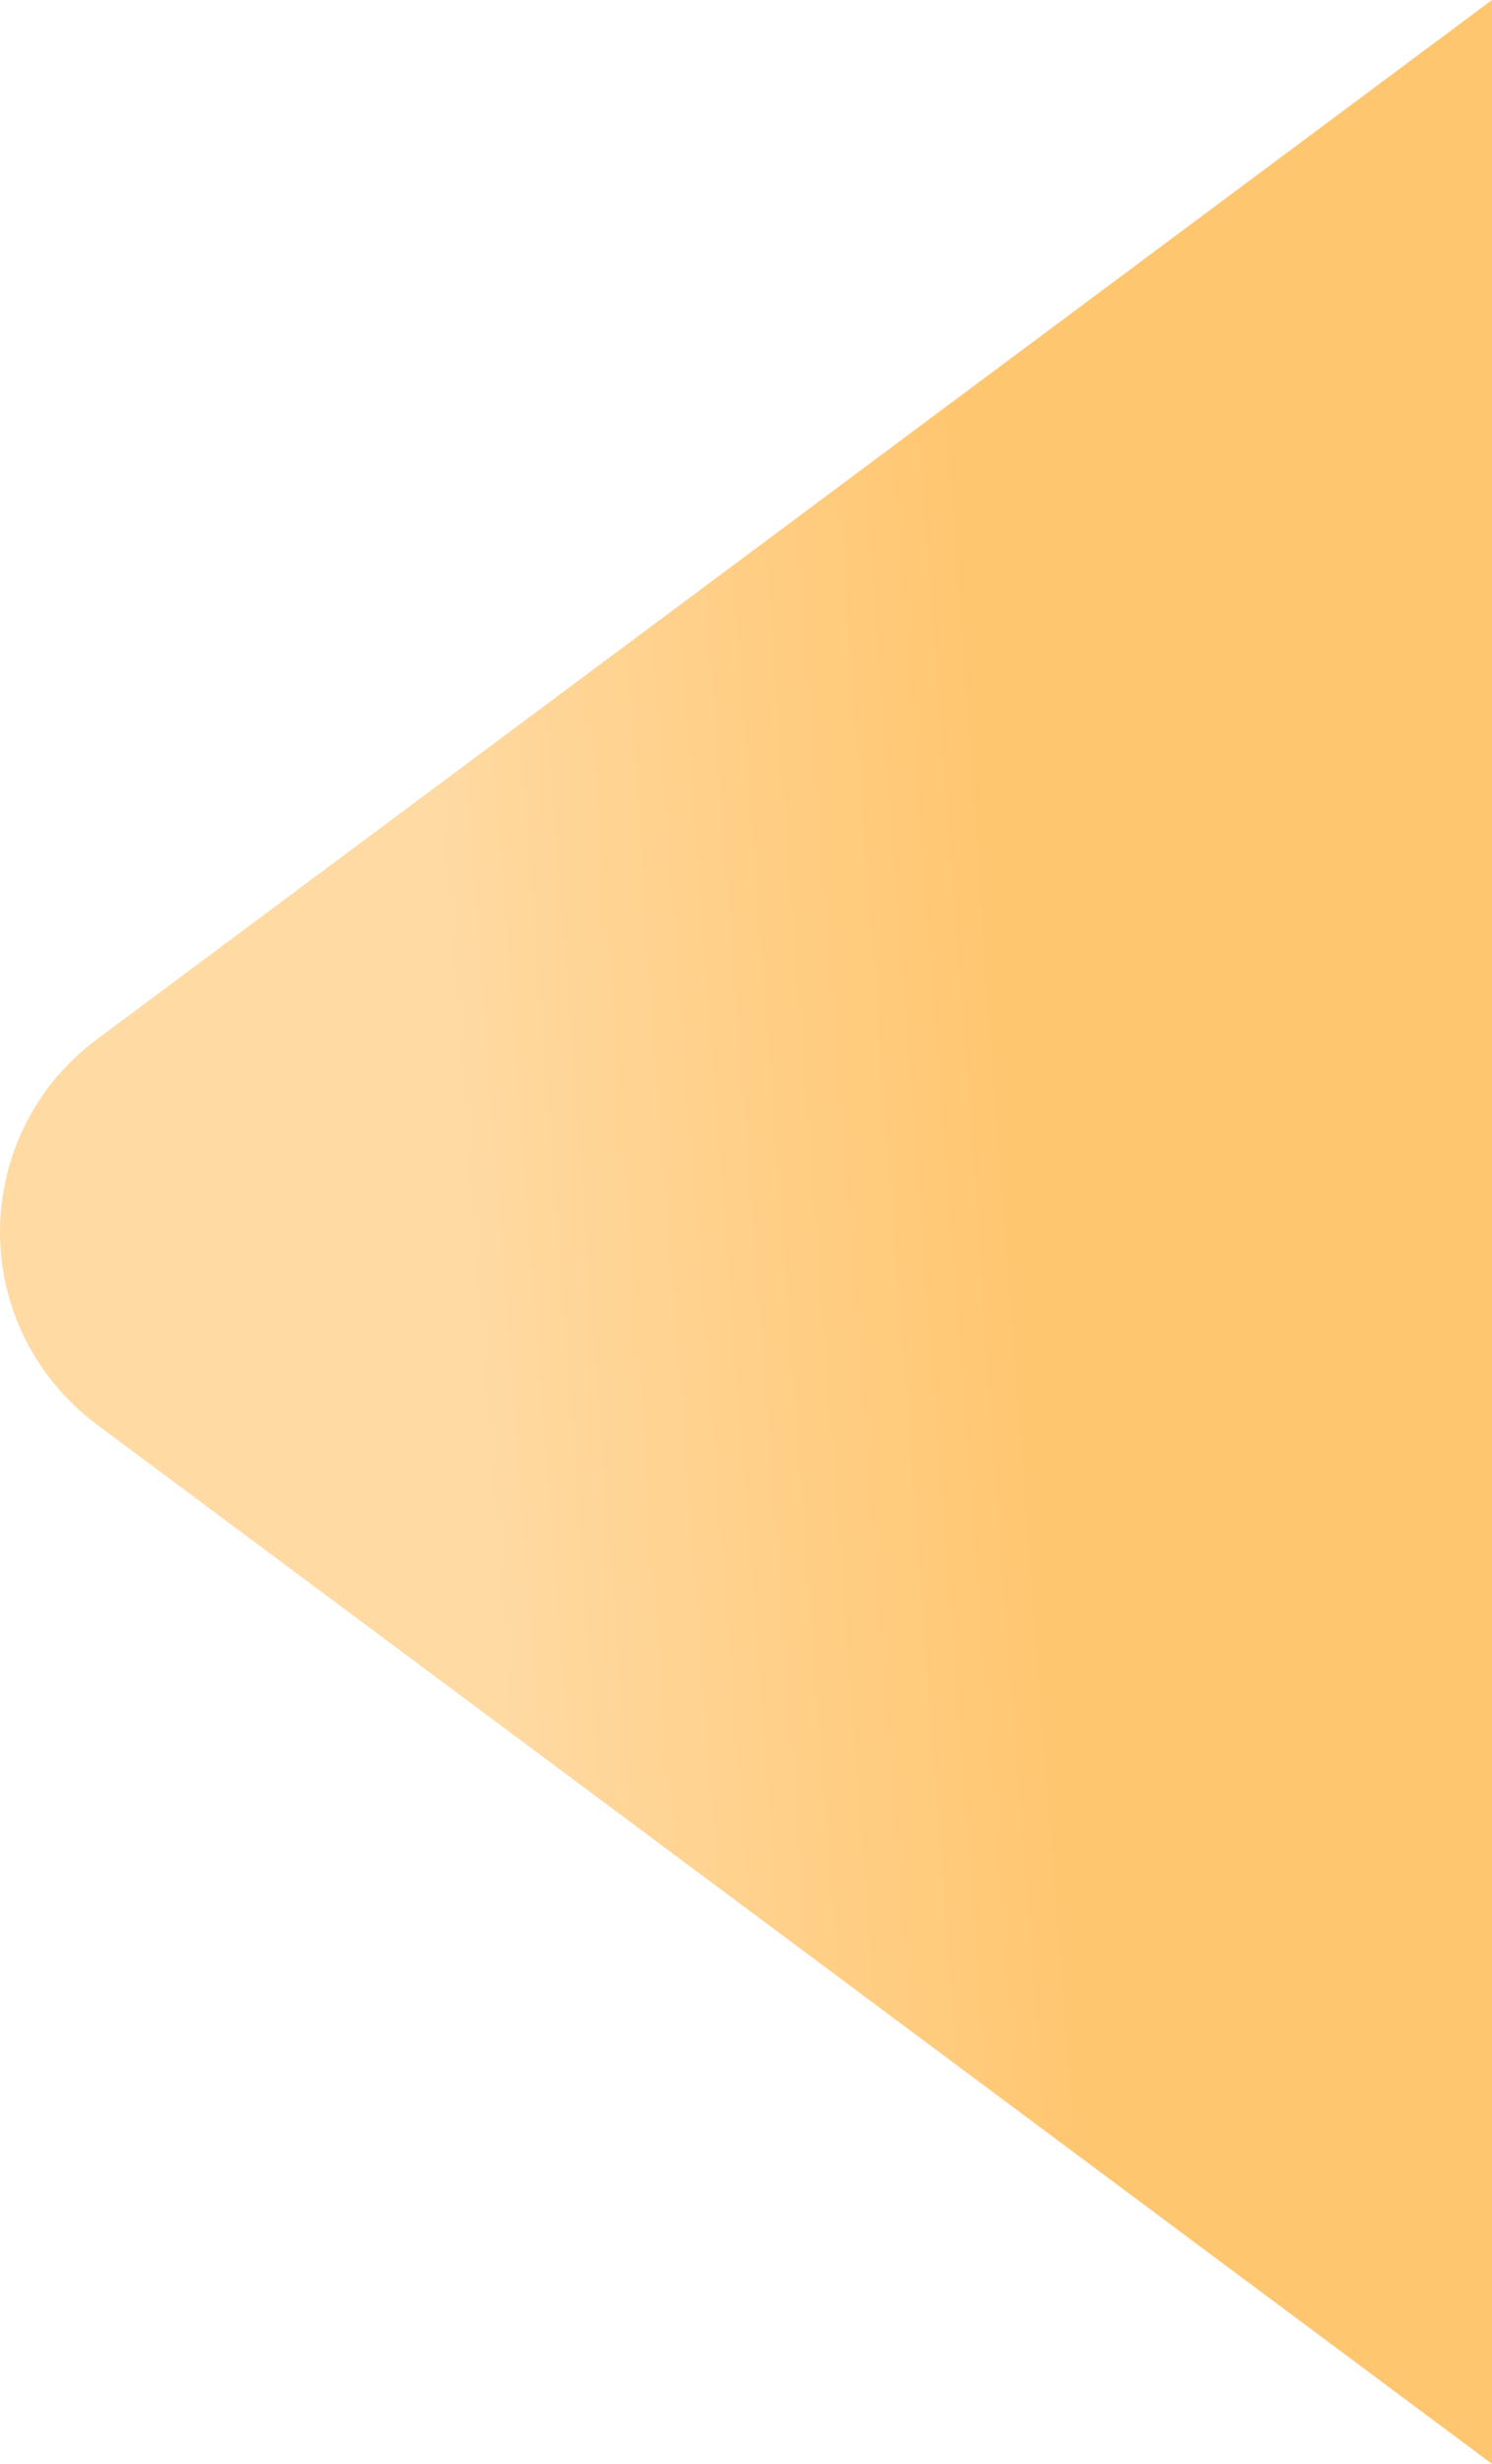 <?xml version="1.0" encoding="UTF-8"?>
<svg width="622px" height="1027px" viewBox="0 0 622 1027" version="1.1" xmlns="http://www.w3.org/2000/svg" xmlns:xlink="http://www.w3.org/1999/xlink">
    <!-- Generator: Sketch 54.1 (76490) - https://sketchapp.com -->
    <title>question_bg@2x</title>
    <desc>Created with Sketch.</desc>
    <defs>
        <linearGradient x1="31.638%" y1="50%" x2="68.362%" y2="45.529%" id="linearGradient-1">
            <stop stop-color="#FFDAA3" offset="0%"></stop>
            <stop stop-color="#FFC670" offset="100%"></stop>
        </linearGradient>
    </defs>
    <g id="v4---Updated" stroke="none" stroke-width="1" fill="none" fill-rule="evenodd">
        <g id="0---Homepage" transform="translate(-818, -3836)" fill="url(#linearGradient-1)">
            <g id="Group-10" transform="translate(171, 3833)">
                <path d="M1273,0 L687.272,436.304 C642.981,469.296 633.821,531.946 666.813,576.237 C672.605,584.013 679.497,590.904 687.272,596.696 L1273,1033 L1273,0 Z" id="question_bg"></path>
            </g>
        </g>
    </g>
</svg>